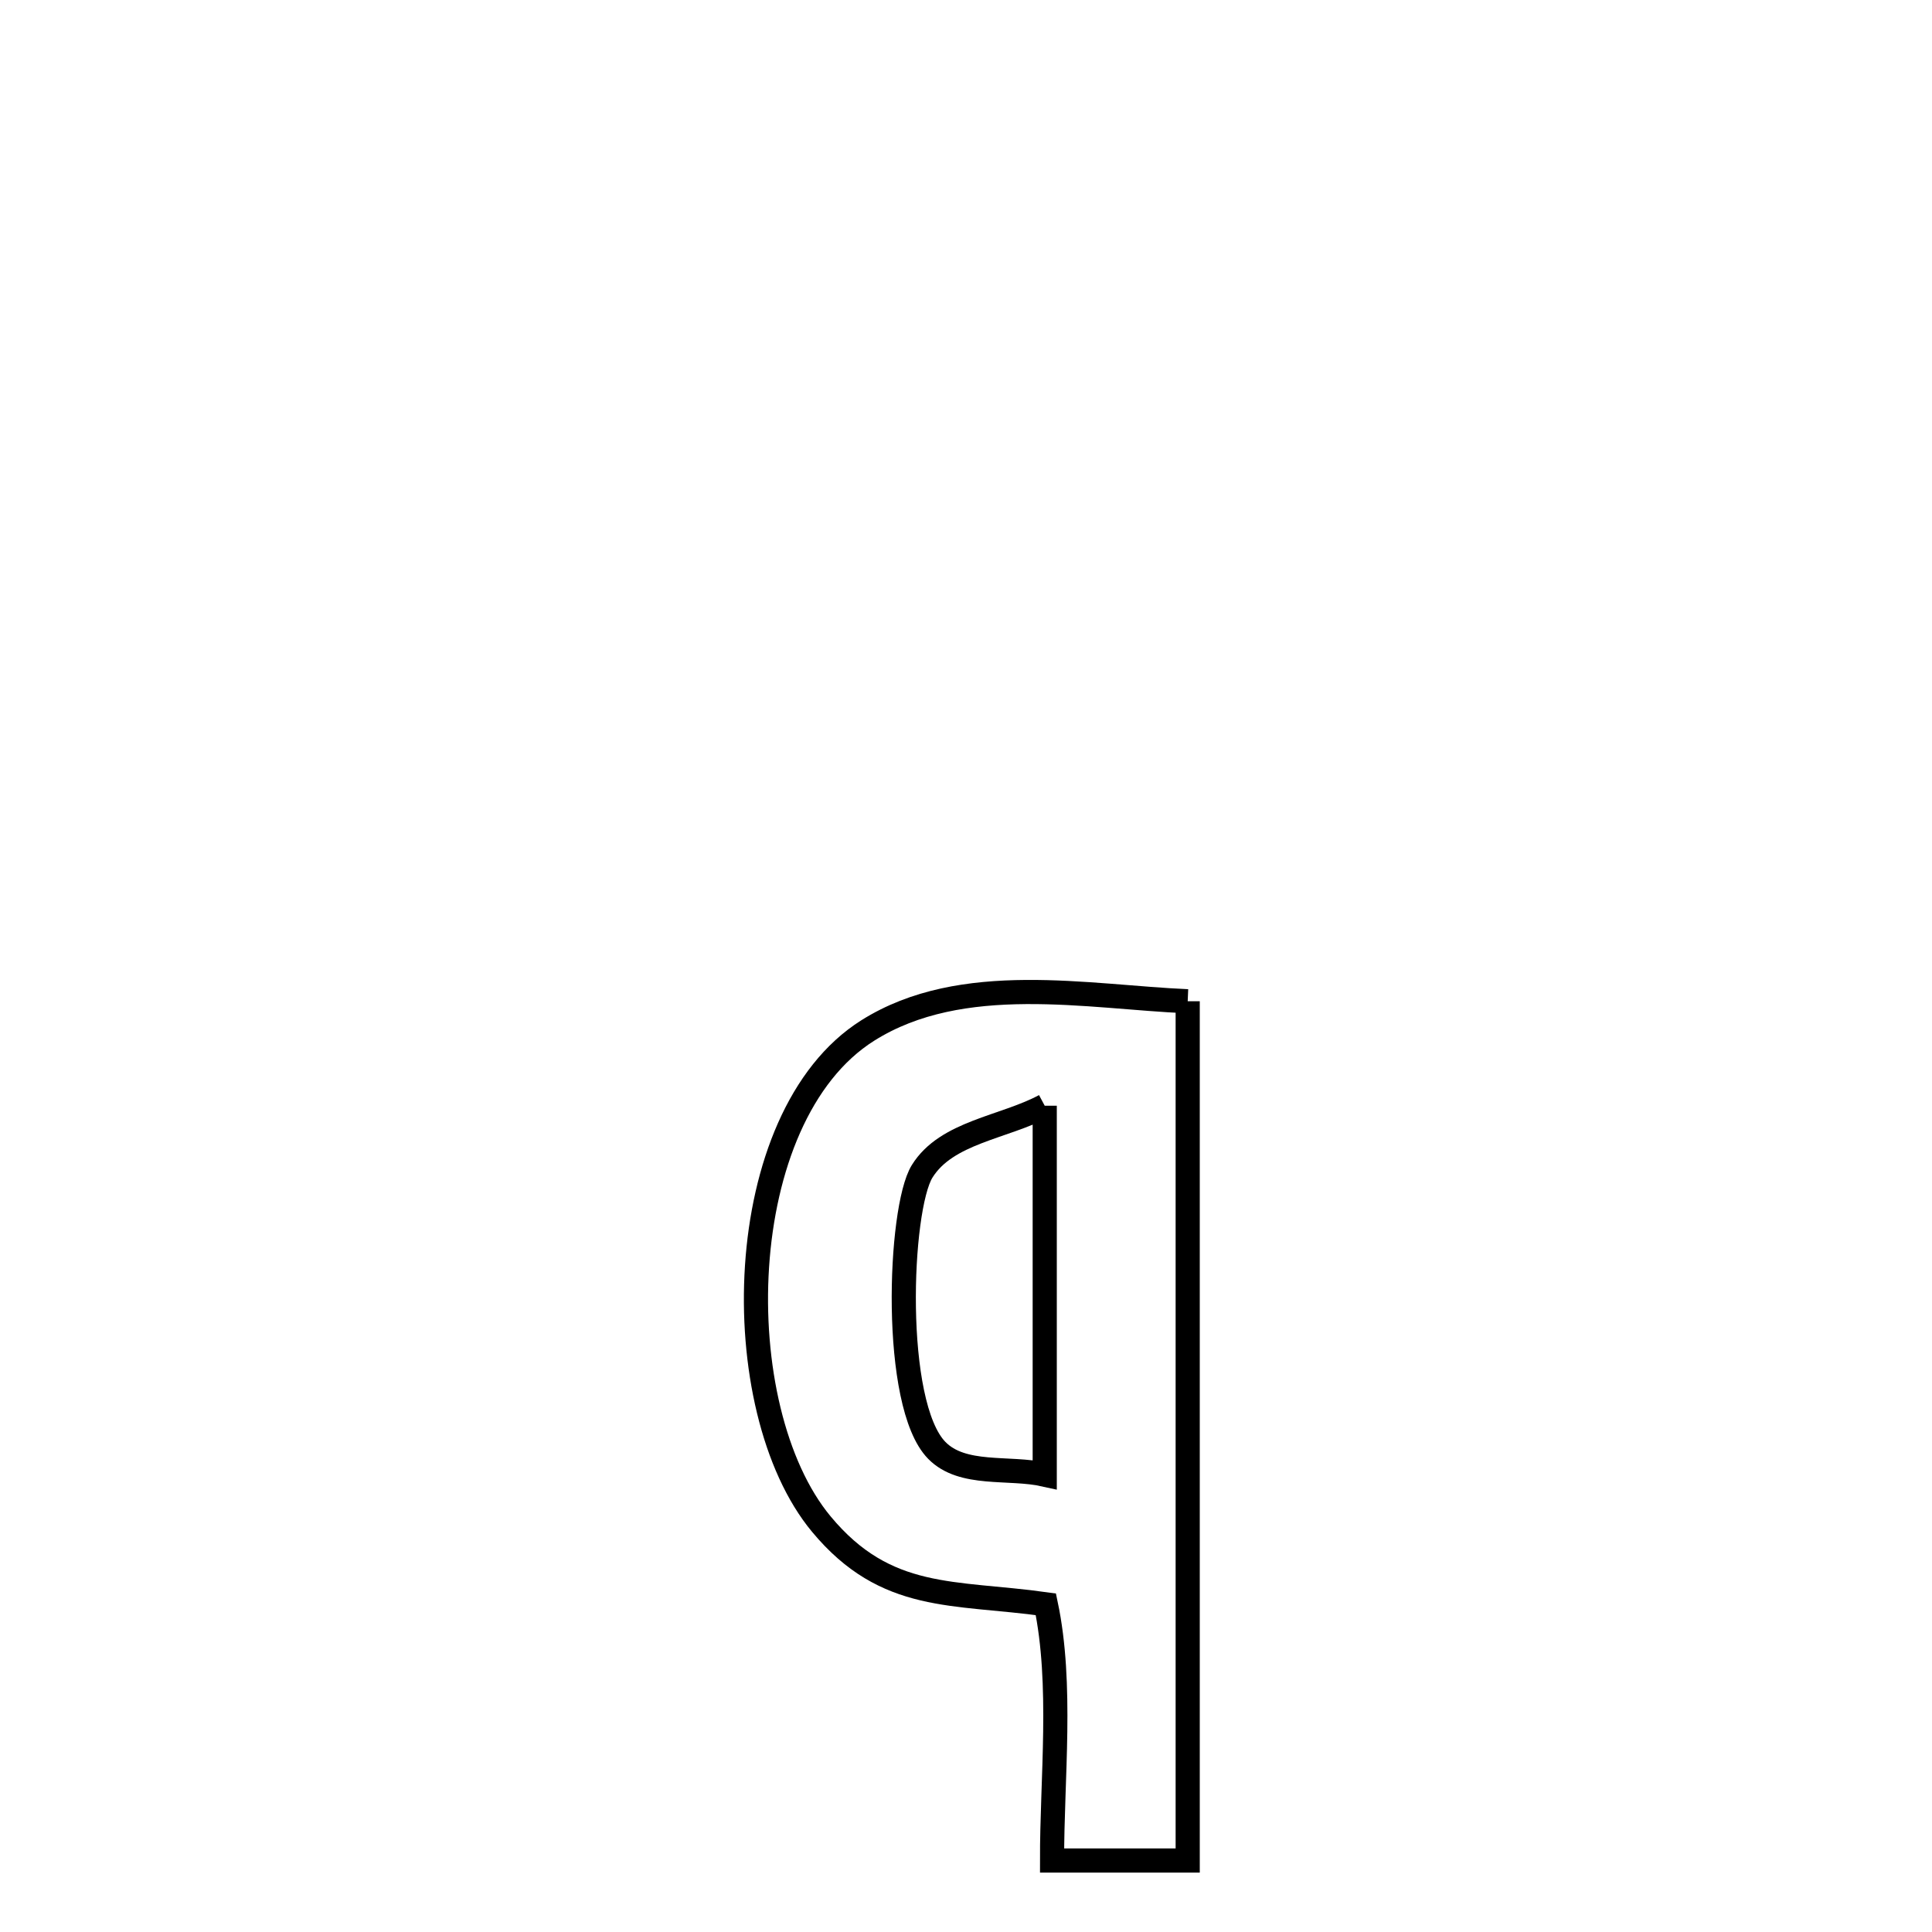 <svg xmlns="http://www.w3.org/2000/svg" viewBox="0.0 0.0 24.0 24.0" height="200px" width="200px"><path fill="none" stroke="black" stroke-width=".3" stroke-opacity="1.0"  filling="0" d="M14.754 12.438 L14.754 12.438 C14.754 14.217 14.754 15.996 14.754 17.775 C14.754 19.554 14.754 21.333 14.754 23.112 L14.754 23.112 C14.192 23.112 13.631 23.112 13.069 23.112 L13.069 23.112 C13.067 22.097 13.202 20.924 12.992 19.929 L12.992 19.929 C11.845 19.769 11.009 19.903 10.203 18.933 C9.01 17.496 9.073 13.876 10.78 12.801 C11.952 12.063 13.52 12.386 14.754 12.438 L14.754 12.438"></path>
<path fill="none" stroke="black" stroke-width=".3" stroke-opacity="1.0"  filling="0" d="M12.978 13.736 L12.978 13.736 C12.978 15.264 12.978 16.791 12.978 18.318 L12.978 18.318 C12.531 18.218 11.957 18.344 11.637 18.017 C11.077 17.446 11.167 15.016 11.455 14.551 C11.758 14.062 12.47 14.008 12.978 13.736 L12.978 13.736"></path></svg>